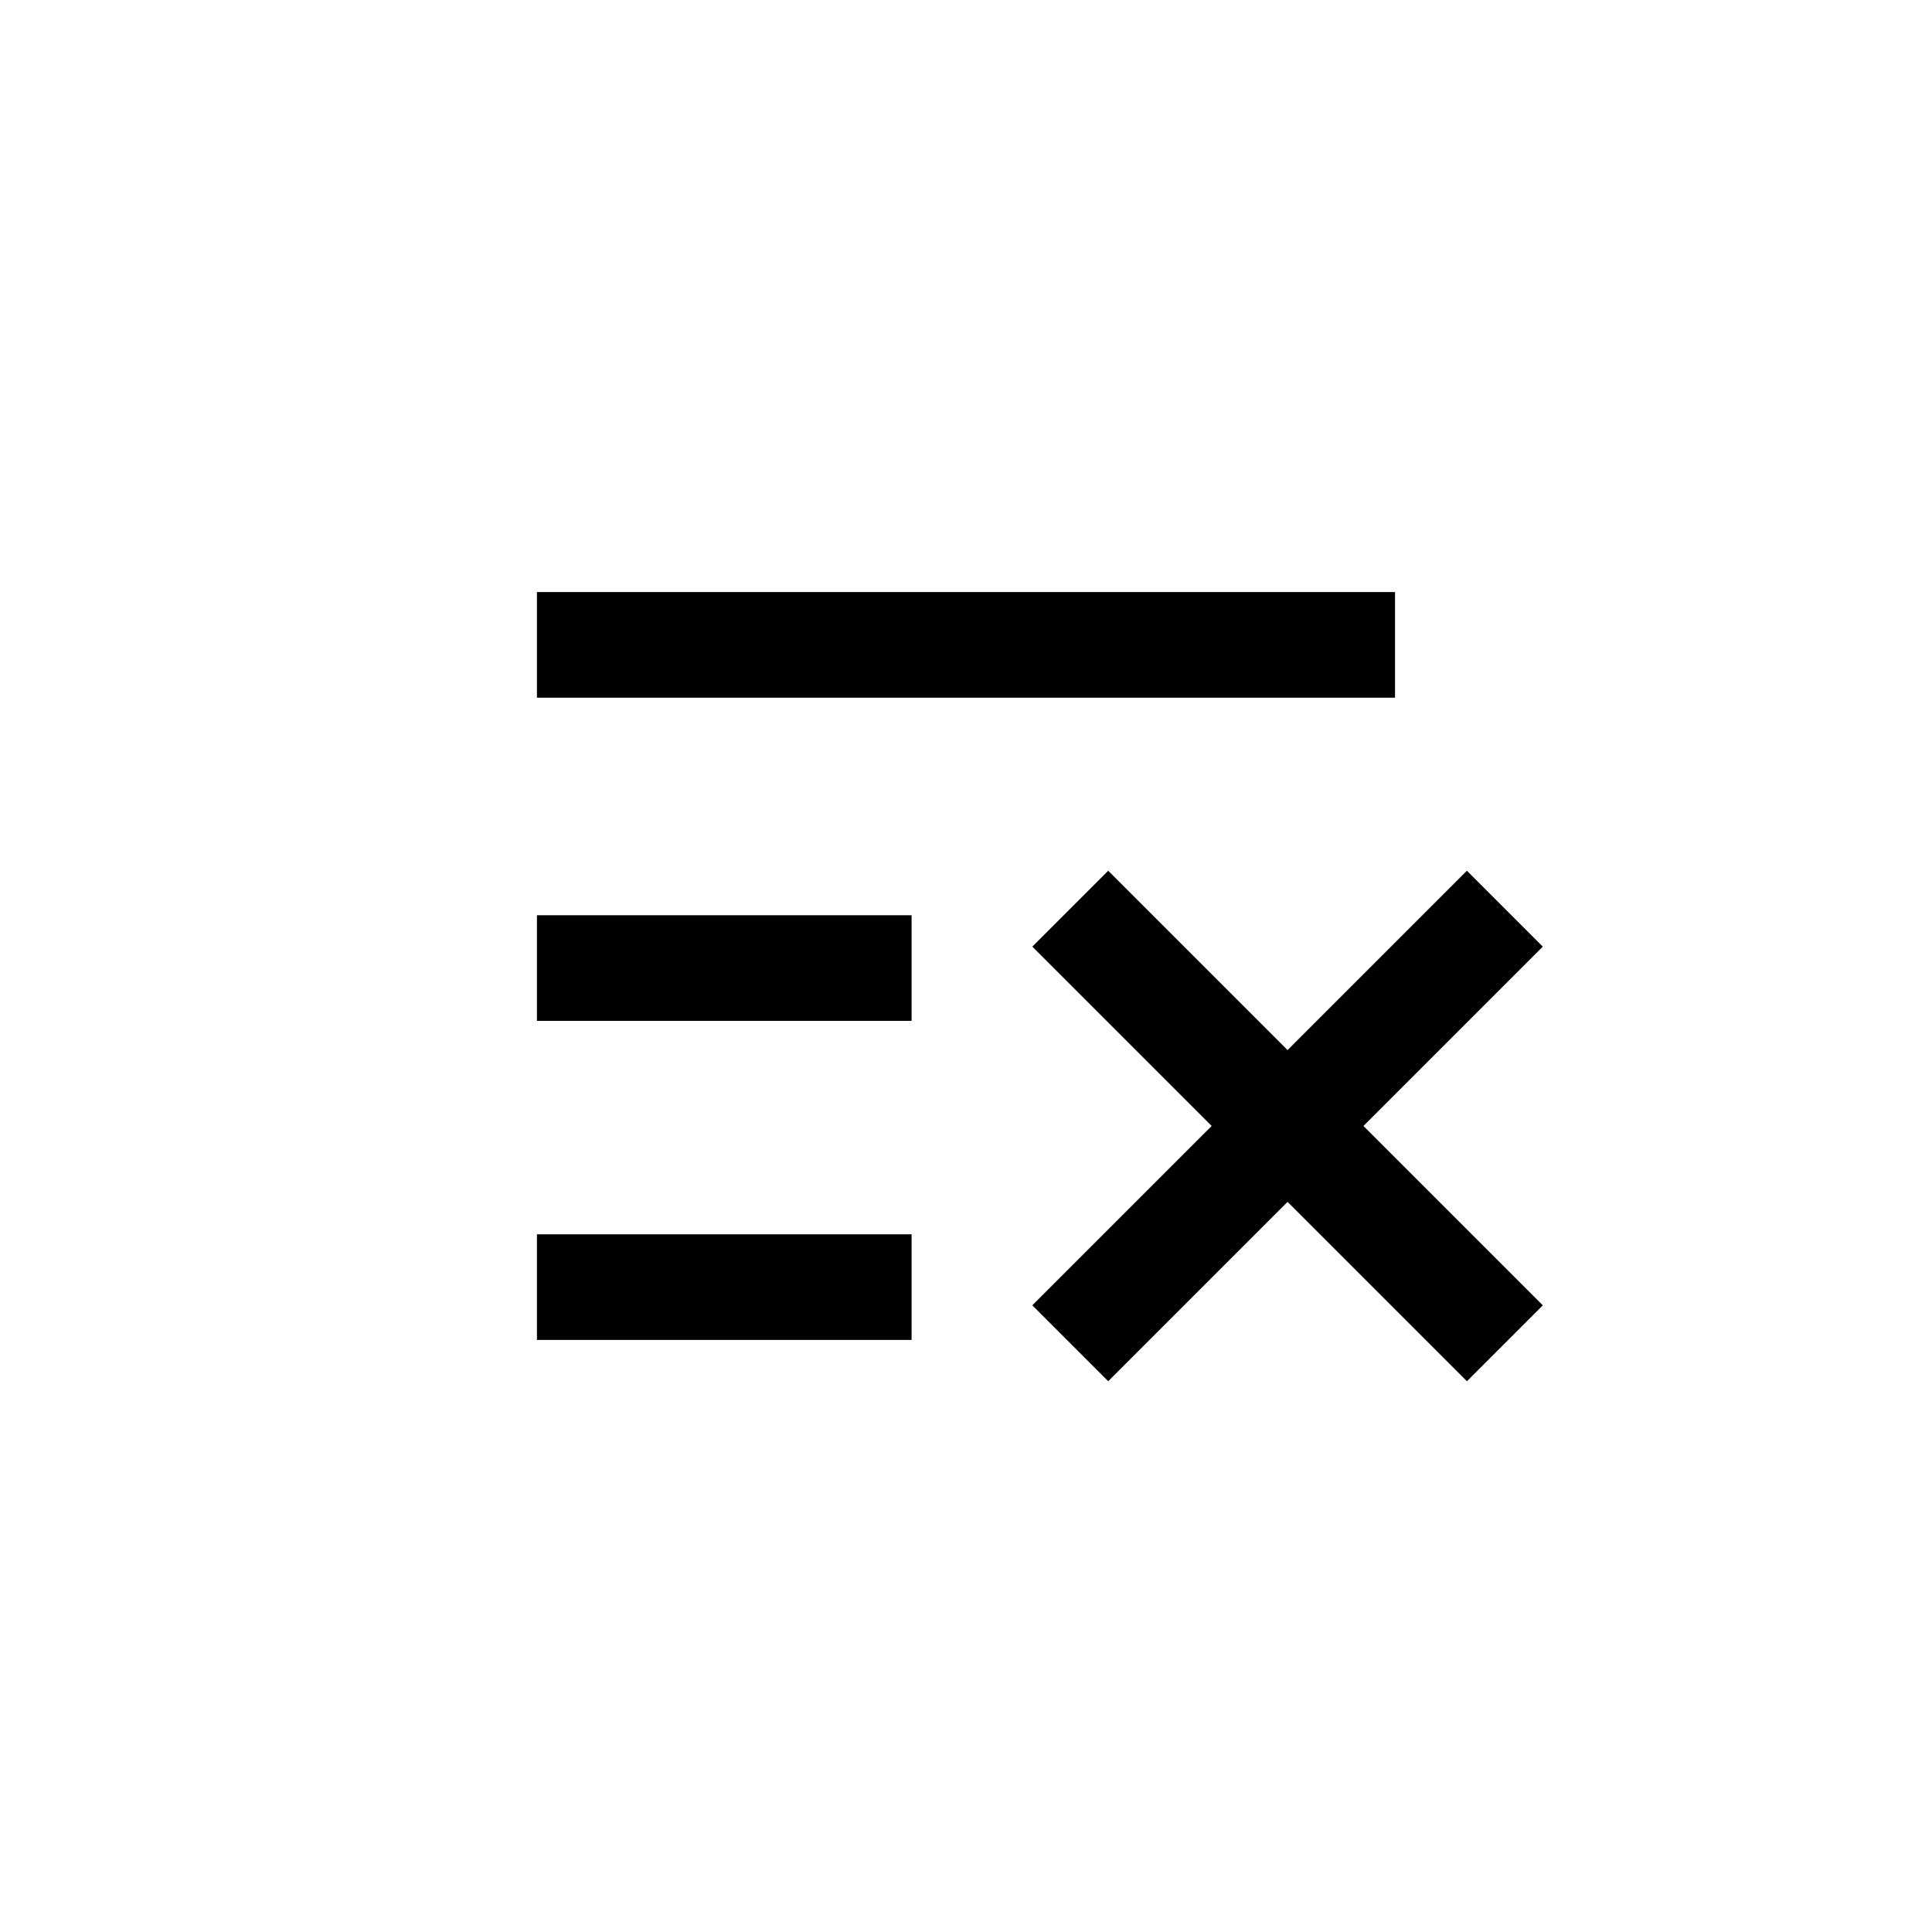 <svg xmlns="http://www.w3.org/2000/svg" viewBox="0 0 36 36">
  <path d="m 20.65,16.225 -1.414,1.414 3.342,3.342 -3.342,3.342 1.414,1.414 3.342,-3.342 3.342,3.342 1.414,-1.414 -3.342,-3.342 3.342,-3.342 -1.414,-1.414 -3.342,3.342 z M 10.005,24.968 v -1.968 h 6.981 v 1.968 z m 0,-5.946 v -1.968 h 6.981 v 1.968 z m 0,-6.022 v -1.968 h 15.989 v 1.968 z"/>
</svg>